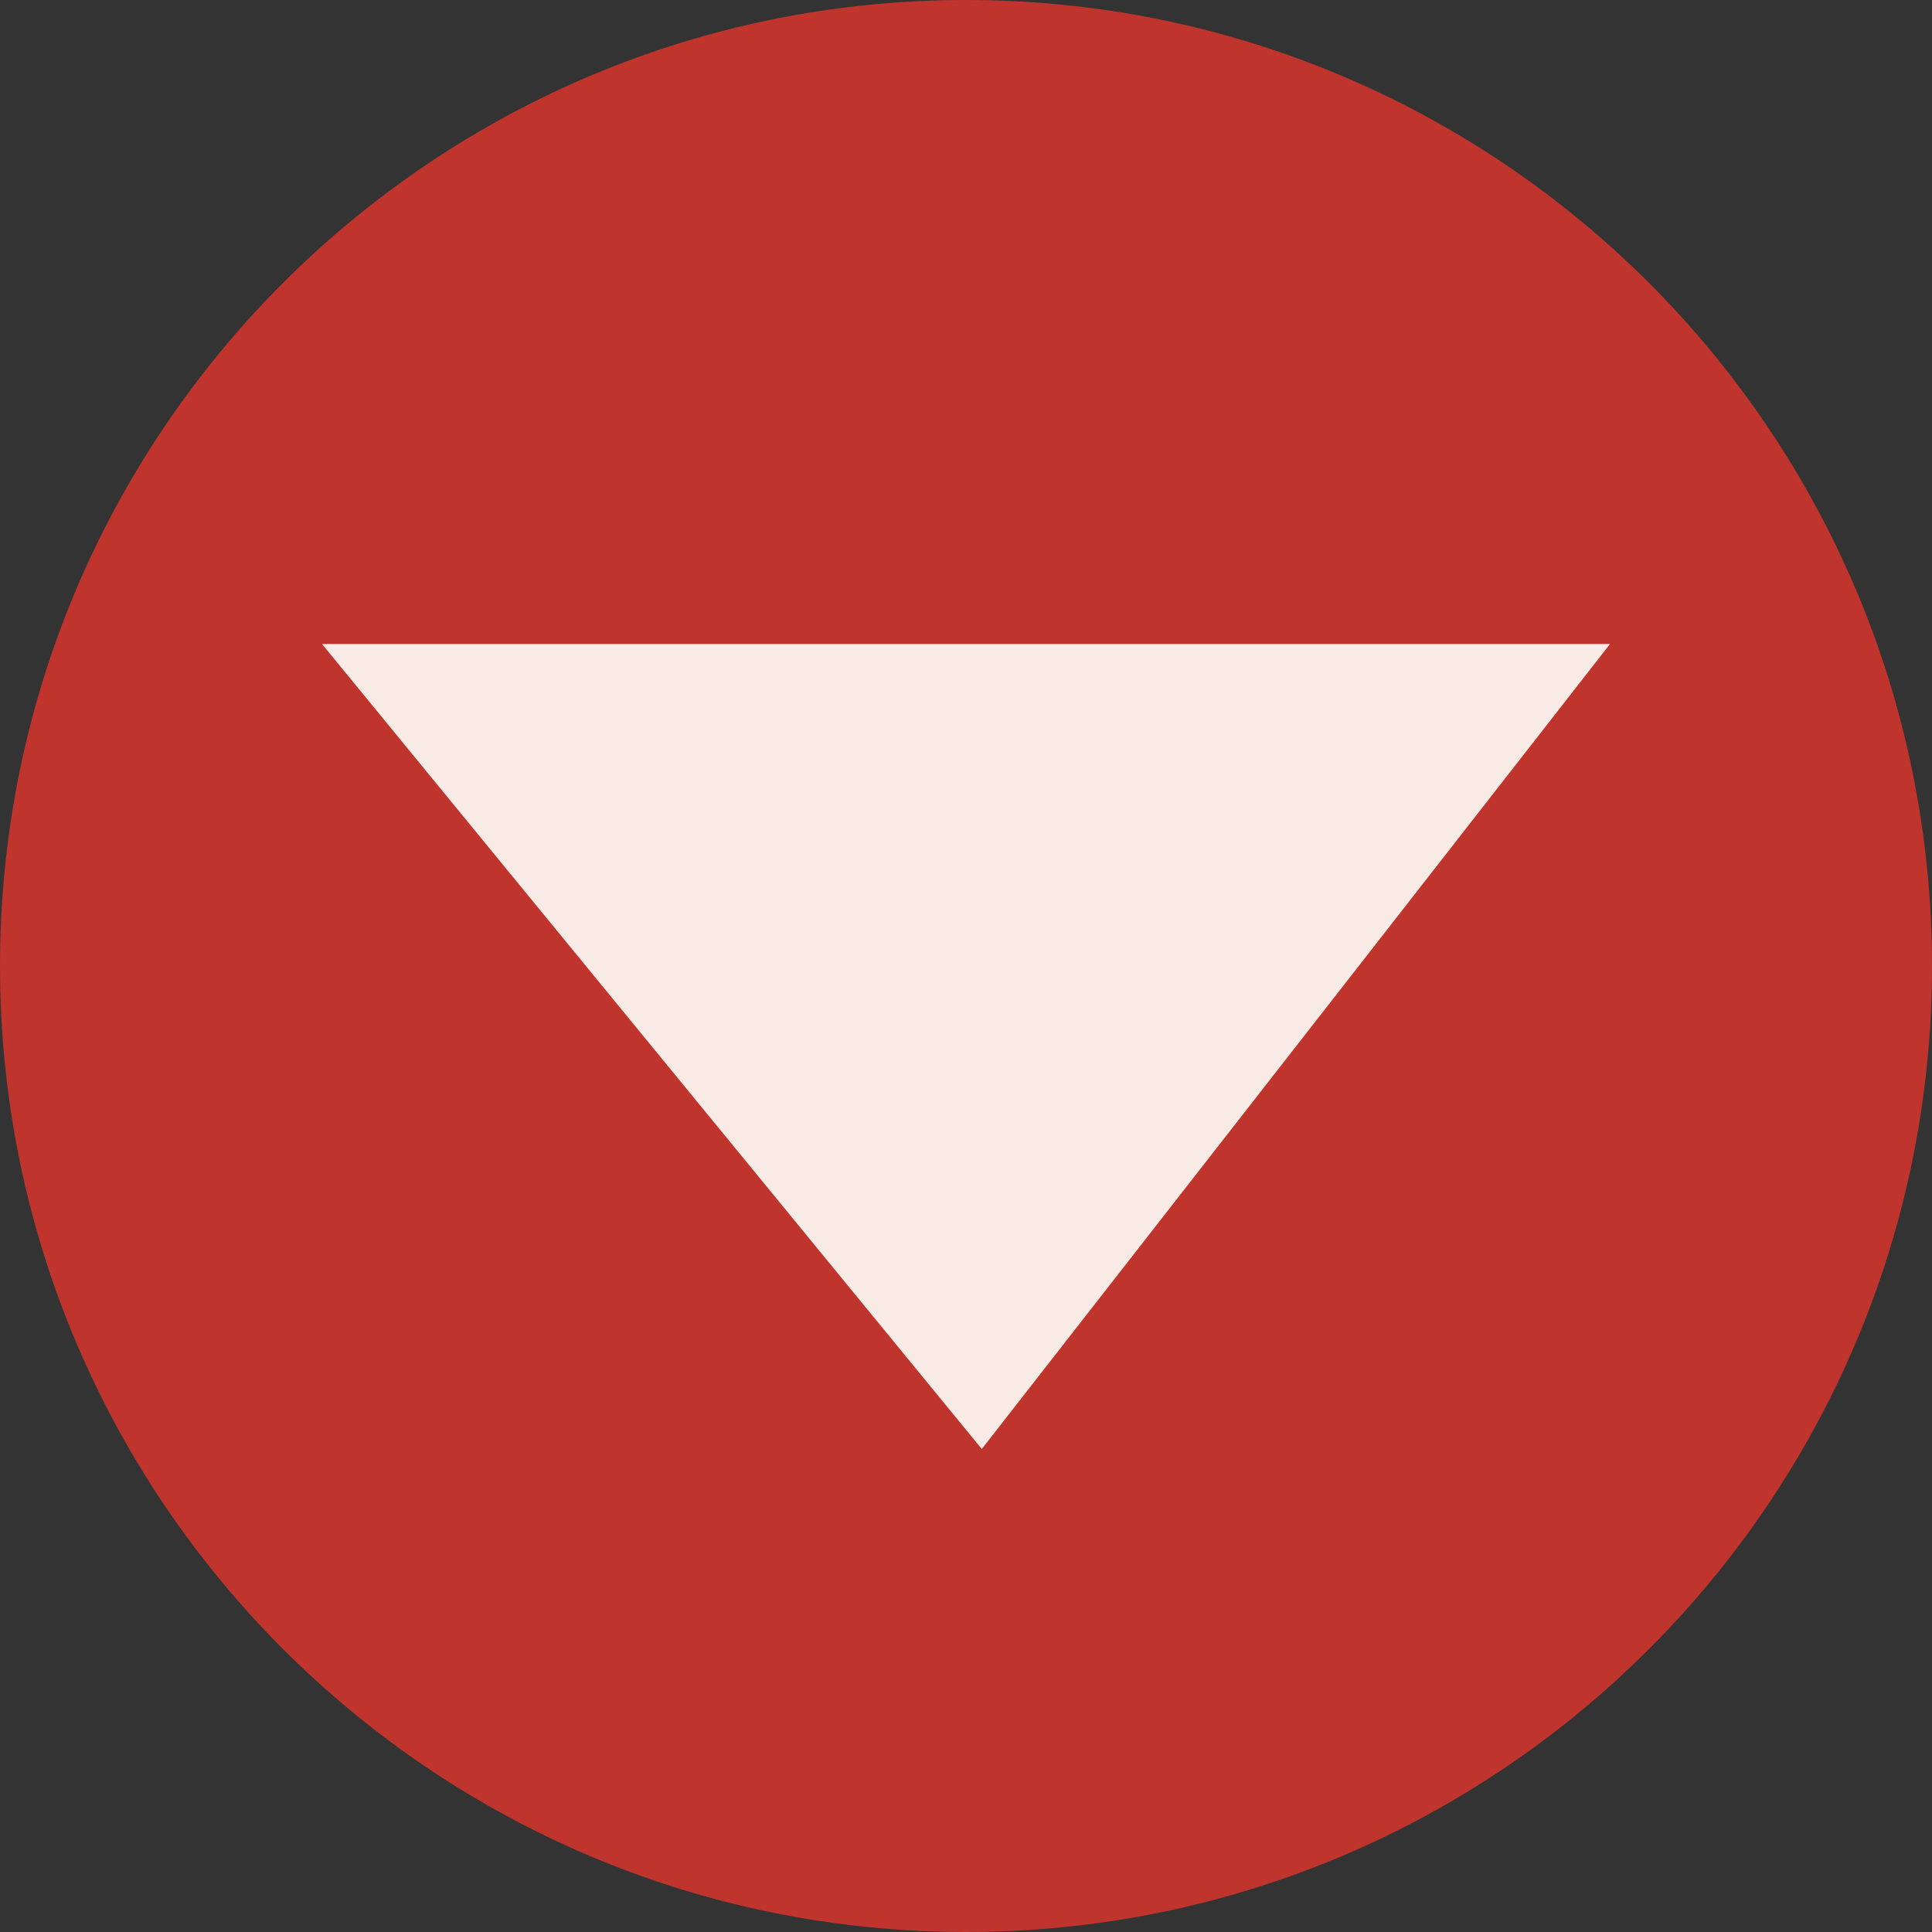 <?xml version="1.0" encoding="UTF-8"?>
<!-- Generator: Adobe Illustrator 16.0.0, SVG Export Plug-In . SVG Version: 6.00 Build 0)  -->
<!DOCTYPE svg PUBLIC "-//W3C//DTD SVG 1.1//EN" "http://www.w3.org/Graphics/SVG/1.1/DTD/svg11.dtd">
<svg version="1.1" id="Layer_1" xmlns="http://www.w3.org/2000/svg" xmlns:xlink="http://www.w3.org/1999/xlink" x="0px" y="0px" width="12px" height="12px" viewBox="0 0 12 12" enable-background="new 0 0 12 12" xml:space="preserve">
<rect x="0" y="0" width="12" height="12" fill="#333333" stroke="none"/>
<path fill="#bf342c" d="M6,12c3.314,0,6-2.688,6-6c0-3.313-2.686-6-6-6C2.686,0,0,2.687,0,6C0,9.312,2.686,12,6,12"/>
<g>
	<polygon fill="#f8ebe6" points="10,4 2,4 6.098,9 10,4  "/>
</g>
</svg>